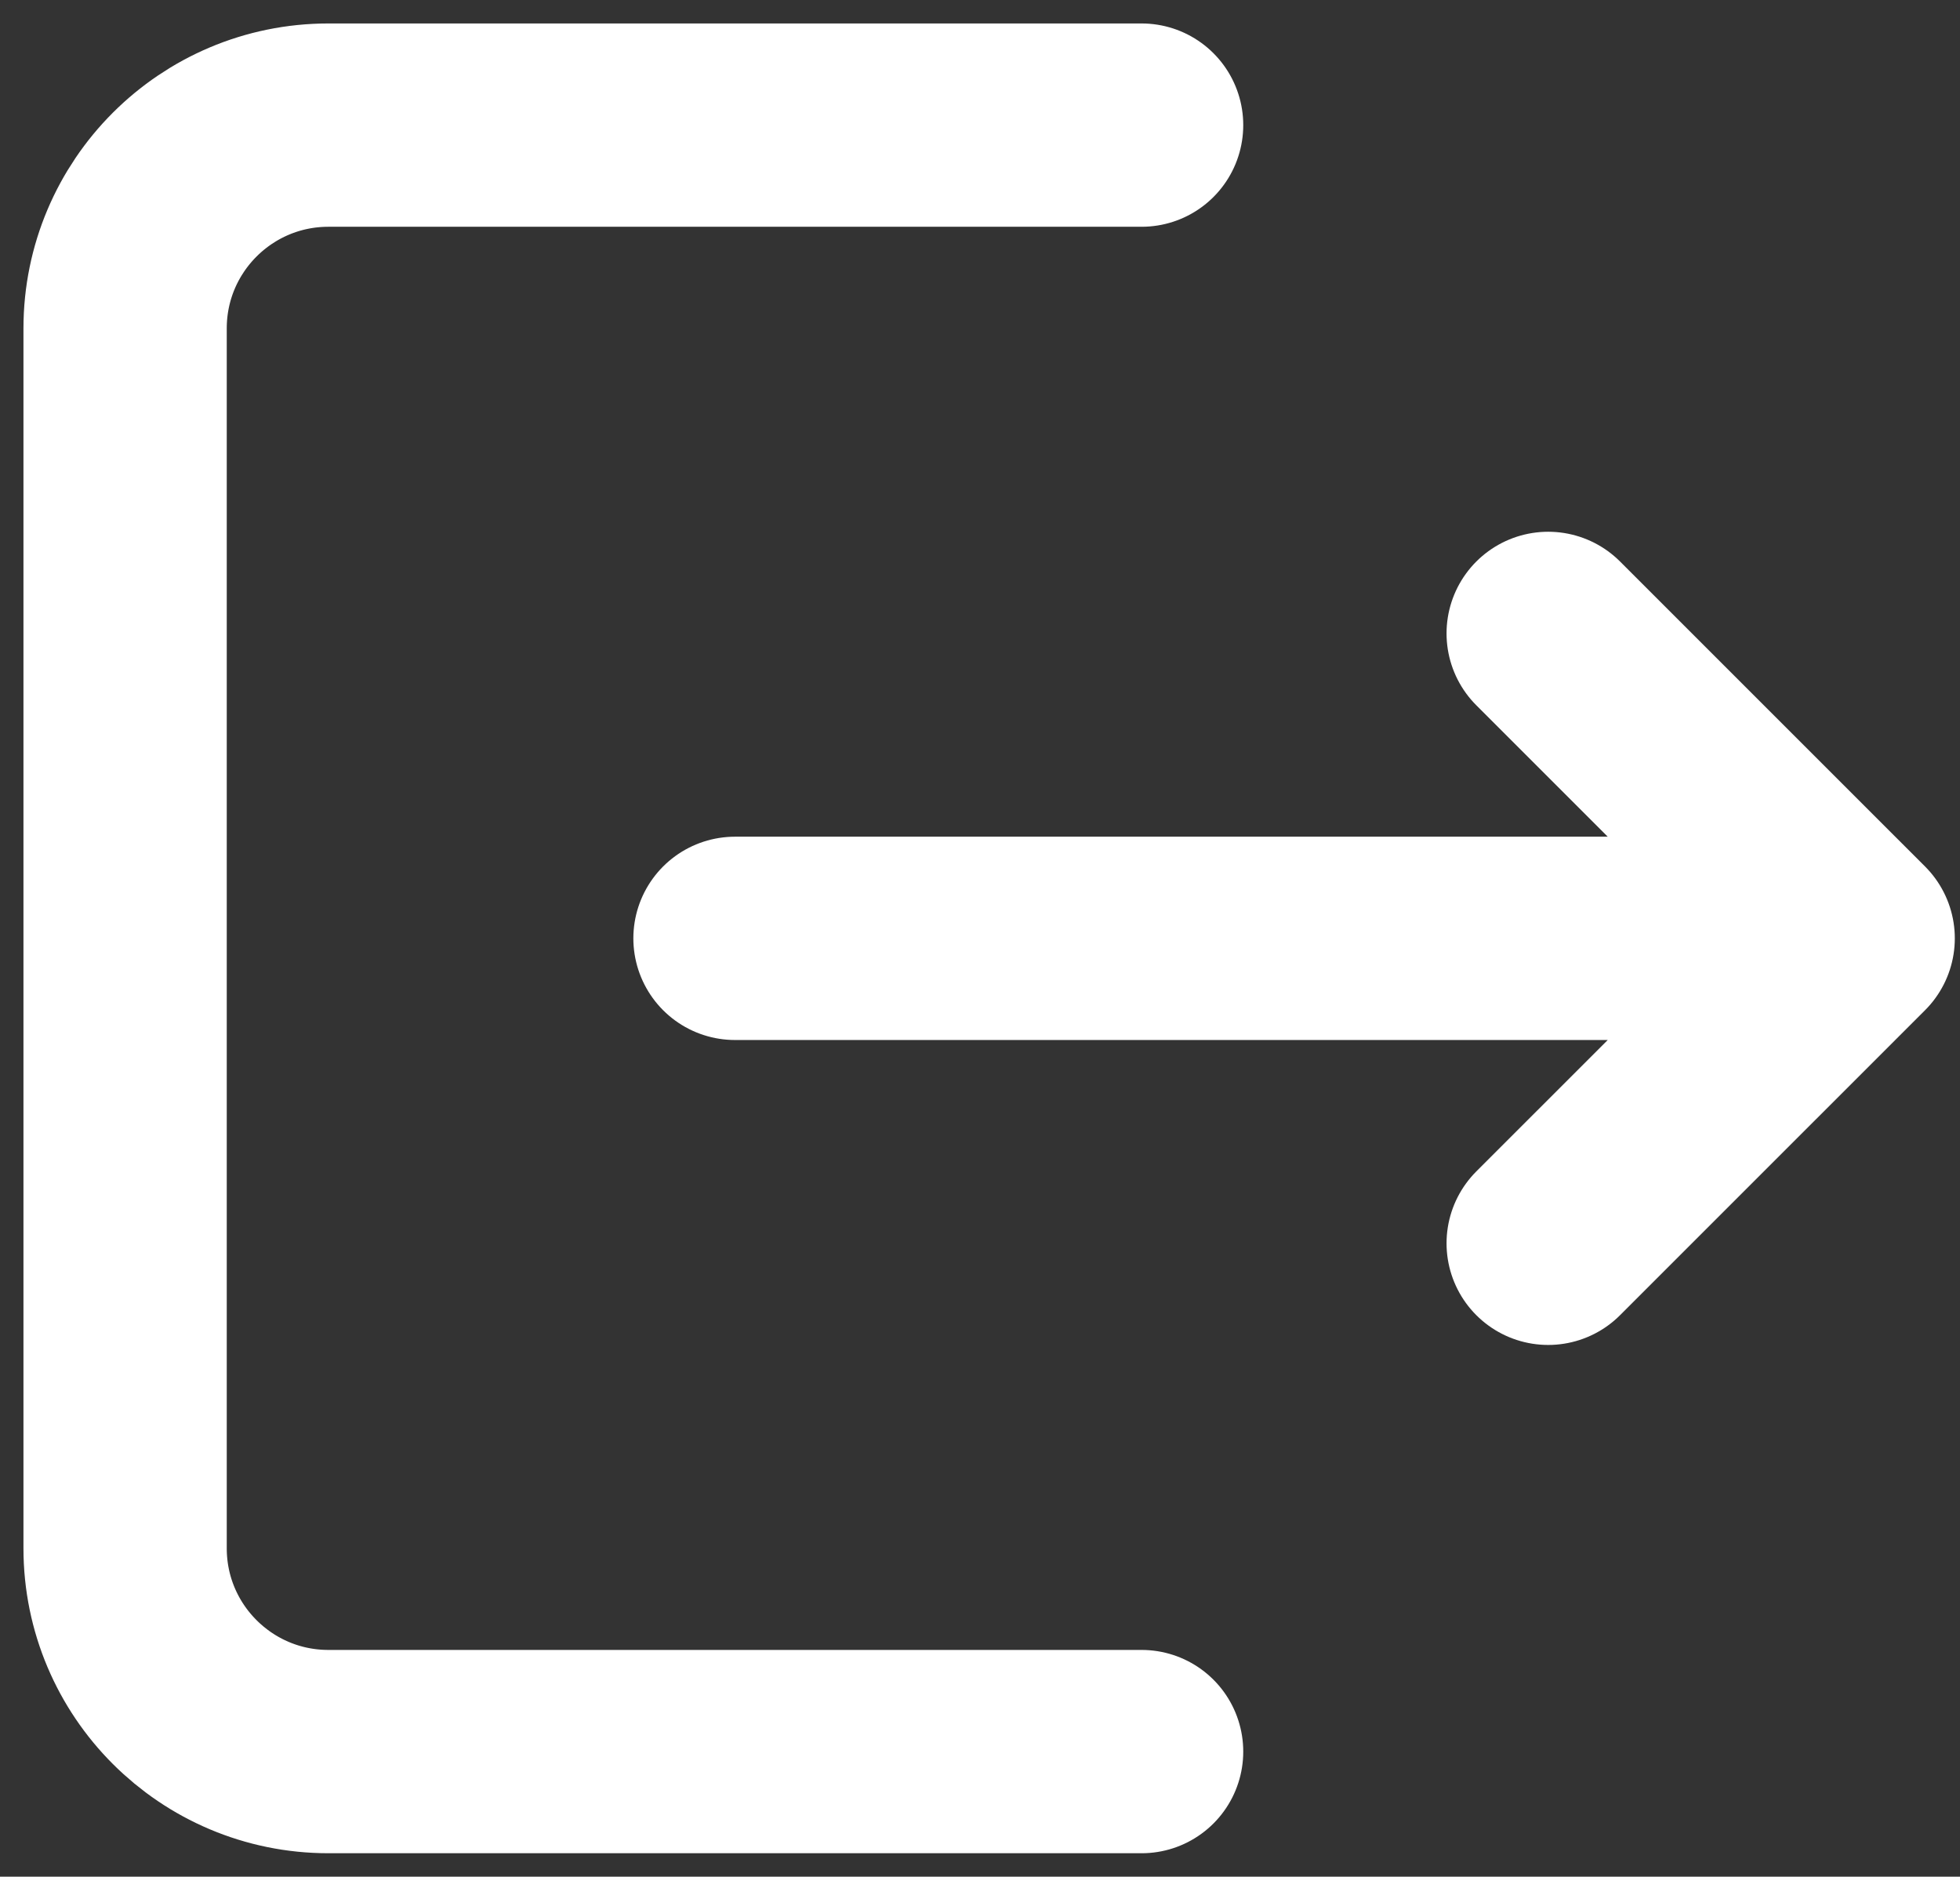 <svg width="47" height="45" viewBox="0 0 47 45" fill="none" xmlns="http://www.w3.org/2000/svg">
<rect x="0" y="0" width="47" height="45" fill="#333333" stroke="none"/>
<path d="M27.375 3L7.875 3C5.183 3 3 5.183 3 7.875L3 37.125C3 39.817 5.183 42 7.875 42H27.375M17.625 22.5L44.438 22.5M44.438 22.5L37.125 15.188M44.438 22.5L37.125 29.812" stroke="white" stroke-width="4.875" stroke-linecap="round" stroke-linejoin="round"/>
</svg>
